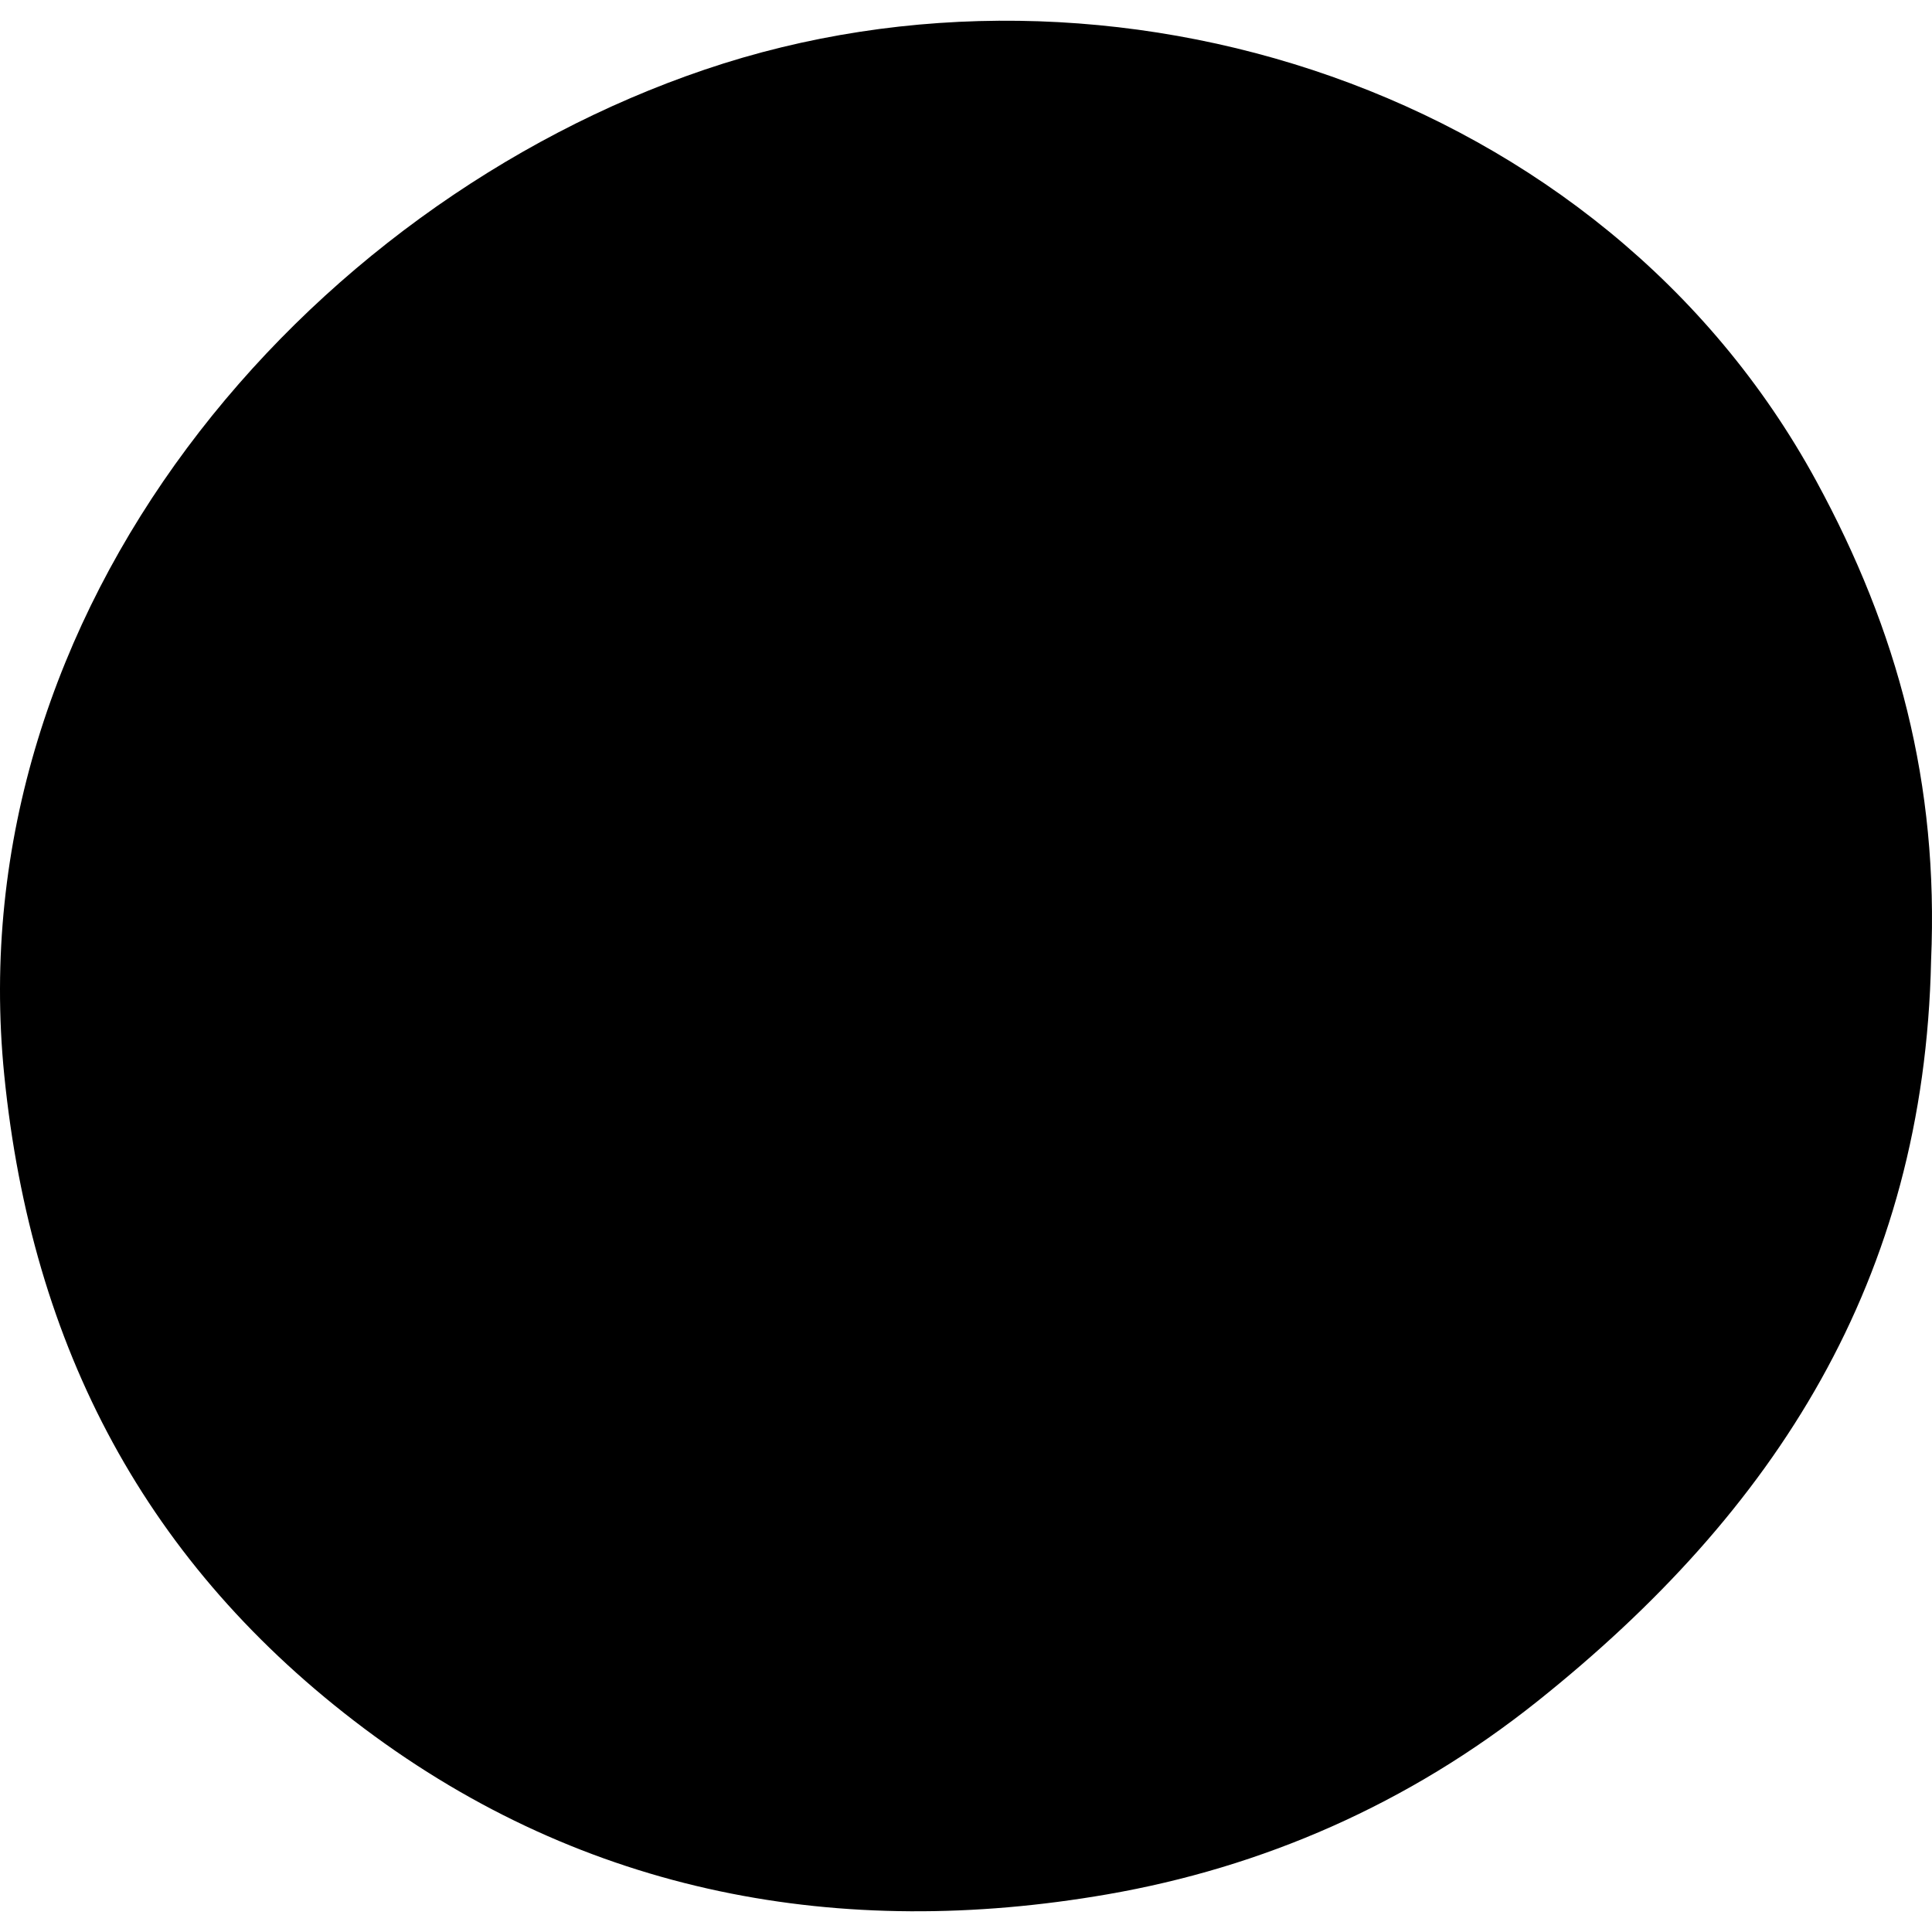 <?xml version="1.0" encoding="utf-8"?><!DOCTYPE svg PUBLIC "-//W3C//DTD SVG 1.1//EN" "http://www.w3.org/Graphics/SVG/1.1/DTD/svg11.dtd"><svg version="1.1" id="Contours" xmlns="http://www.w3.org/2000/svg" xmlns:xlink="http://www.w3.org/1999/xlink" x="0px" y="0px" width="115.41px" height="115.41px" viewBox="-0 -0 115.41 112.935" enable-background="new 0 0 115.41 115.41" xml:space="preserve" stroke="black" fill="none" stroke-linecap='round' stroke-linejoin='round'><path class="selected"  fill="#000000" opacity="1" stroke="none" 
 	d="
M115.355 56.152 C114.952 75.232 106.062 89.04 91.844 100.387 C84.116 106.554 75.394 110.32 66.143 111.923 C50.262 114.673 35.015 111.965 21.743 102.006 C8.752 92.257 1.889 79.261 0.255 62.996 C-2.551 35.072 18.232 11.017 42.098 2.921 C66.232 -5.266 95.712 4.02 108.493 27.489 C113.382 36.466 115.816 45.593 115.355 56.152 z"/></svg>